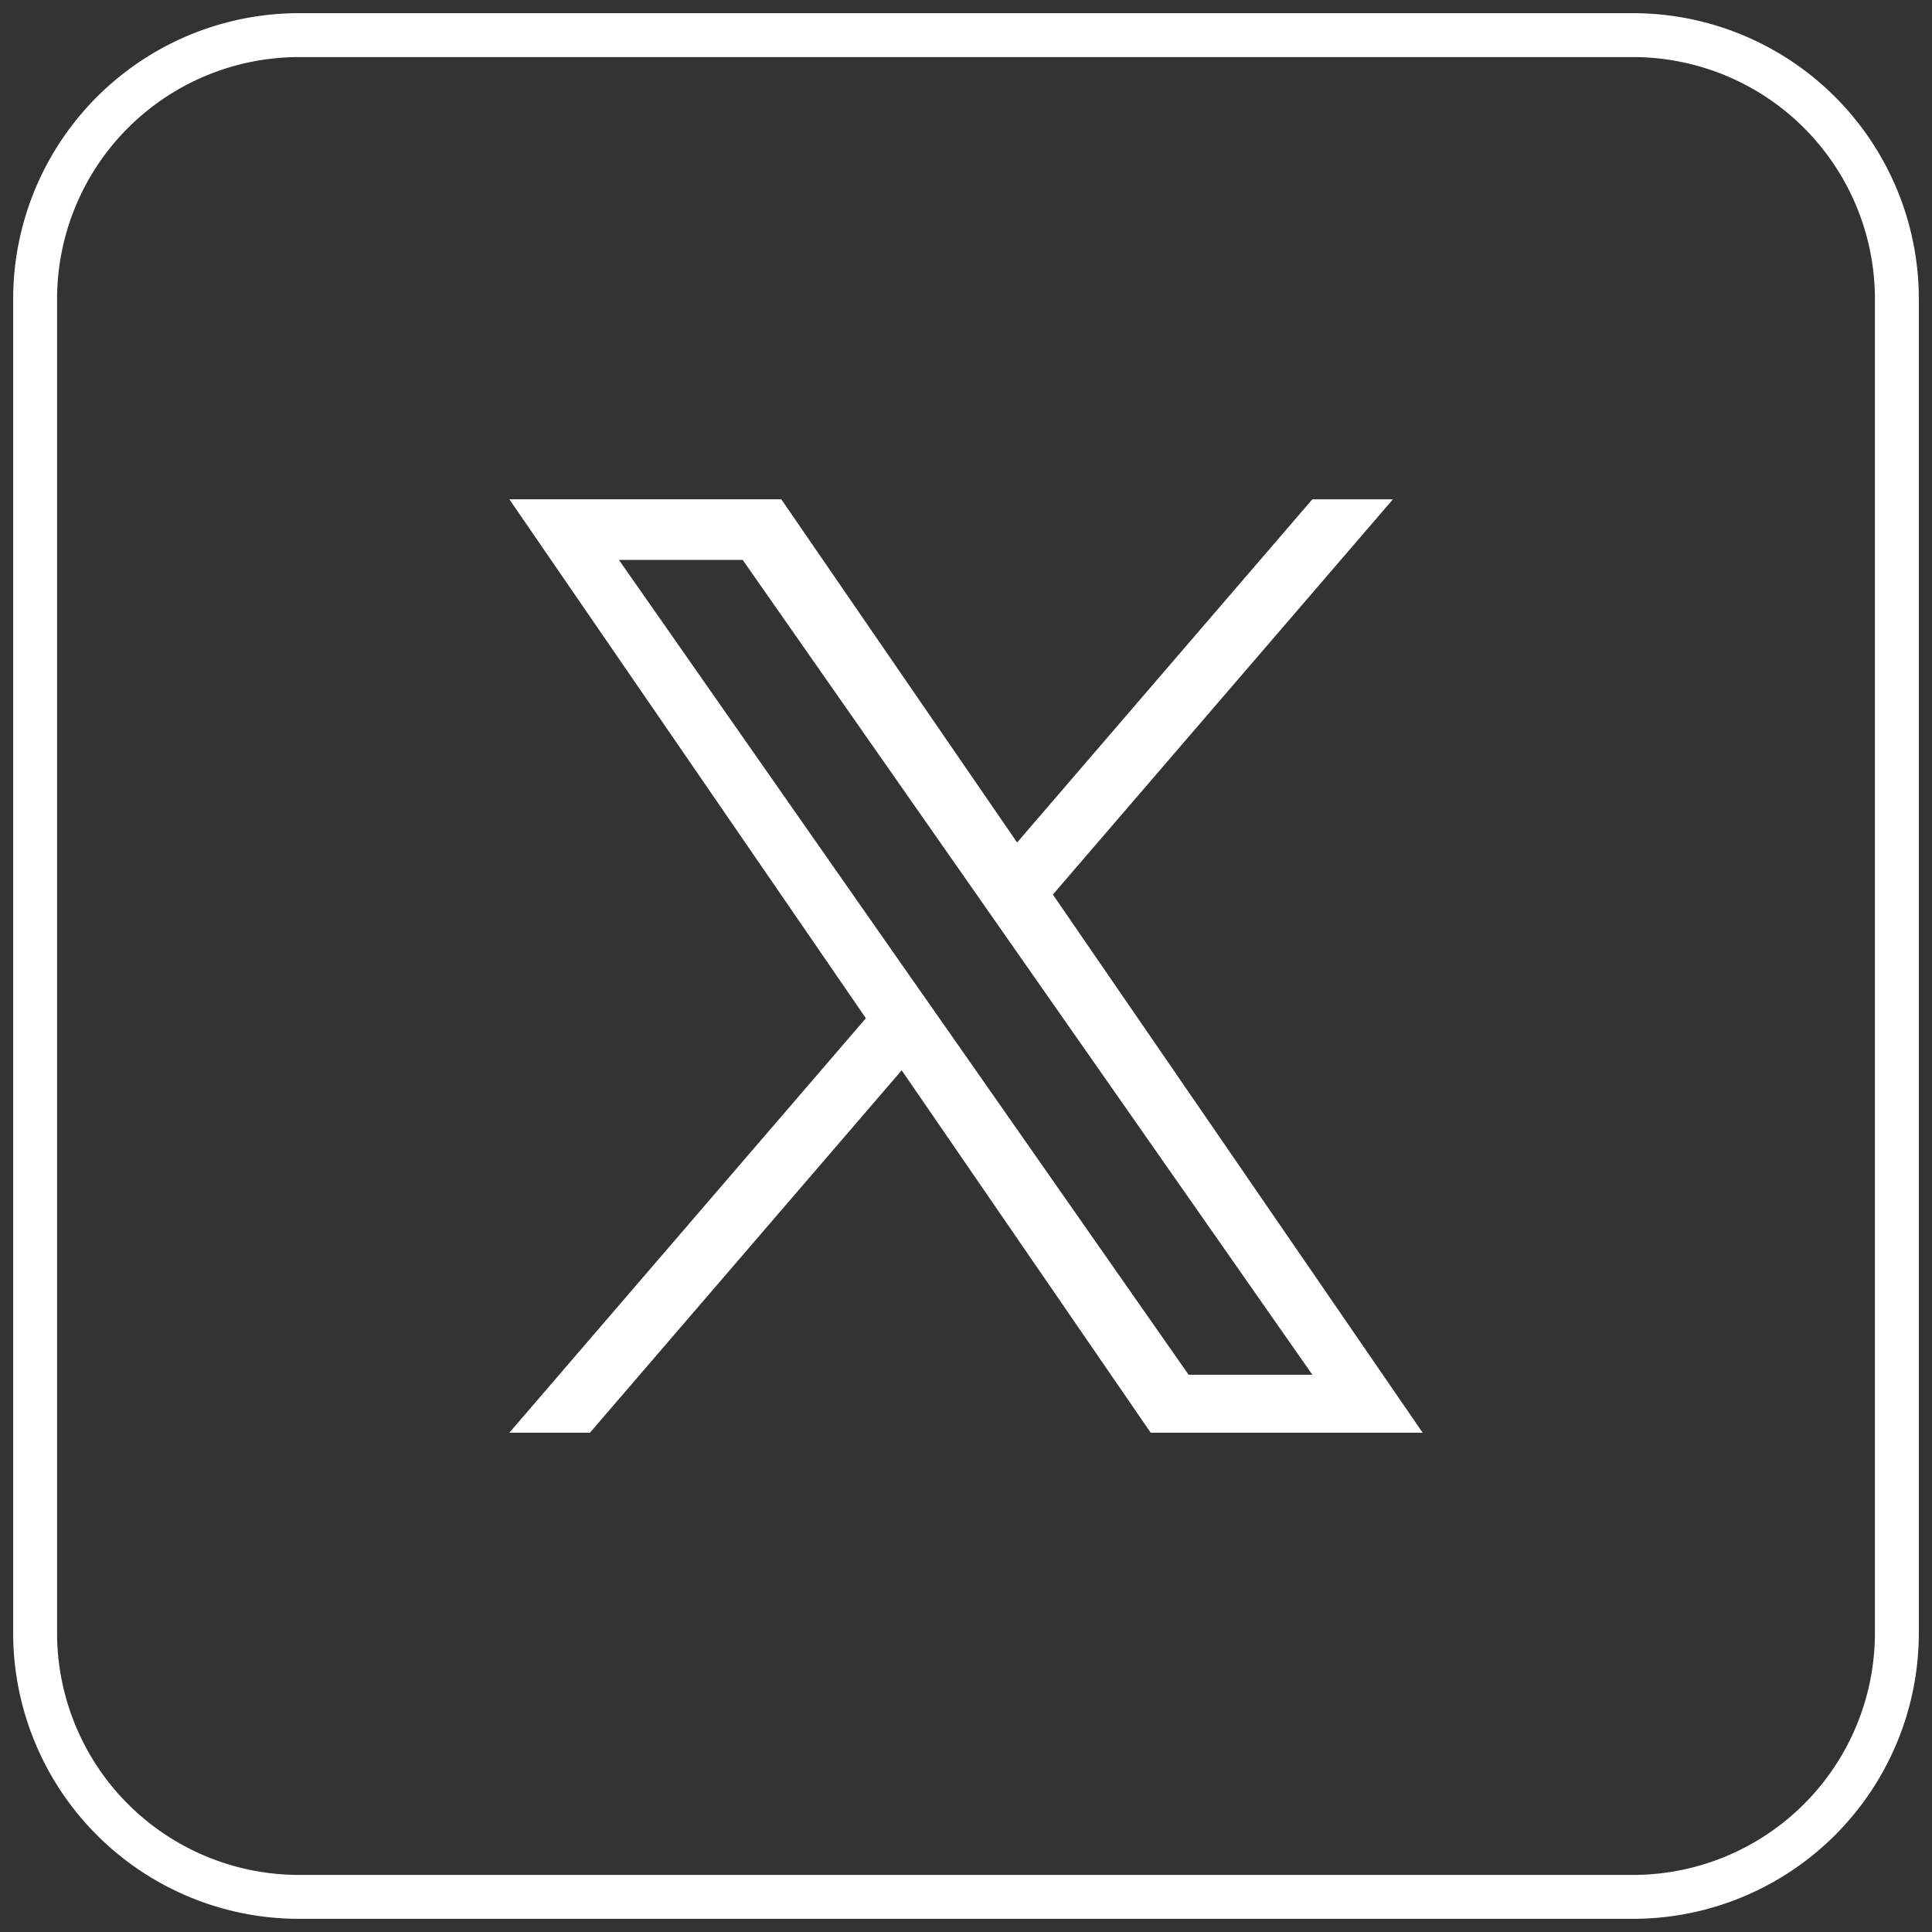<svg xmlns="http://www.w3.org/2000/svg" width="55" height="55"><rect width="100%" height="100%" fill="#333333" stroke="none"/><g fill="none" fill-rule="evenodd"><path stroke="#FFF" stroke-width="1.25" d="M8.514 1A7.514 7.514 0 0 0 1 8.514v37.972A7.514 7.514 0 0 0 8.514 54h37.972A7.514 7.514 0 0 0 54 46.486V8.514A7.514 7.514 0 0 0 46.486 1H8.514Z"/><path fill="#FFF" fill-rule="nonzero" d="m29.974 25.465 9.679-11.25h-2.294l-8.404 9.769-6.713-9.77H14.5l10.15 14.773L14.5 40.786h2.294l8.875-10.317 7.089 10.317H40.5l-10.527-15.32Zm-3.142 3.652-1.029-1.47L17.62 15.94h3.523l6.604 9.446 1.029 1.472 8.584 12.278h-3.523l-7.005-10.02Z"/></g></svg>